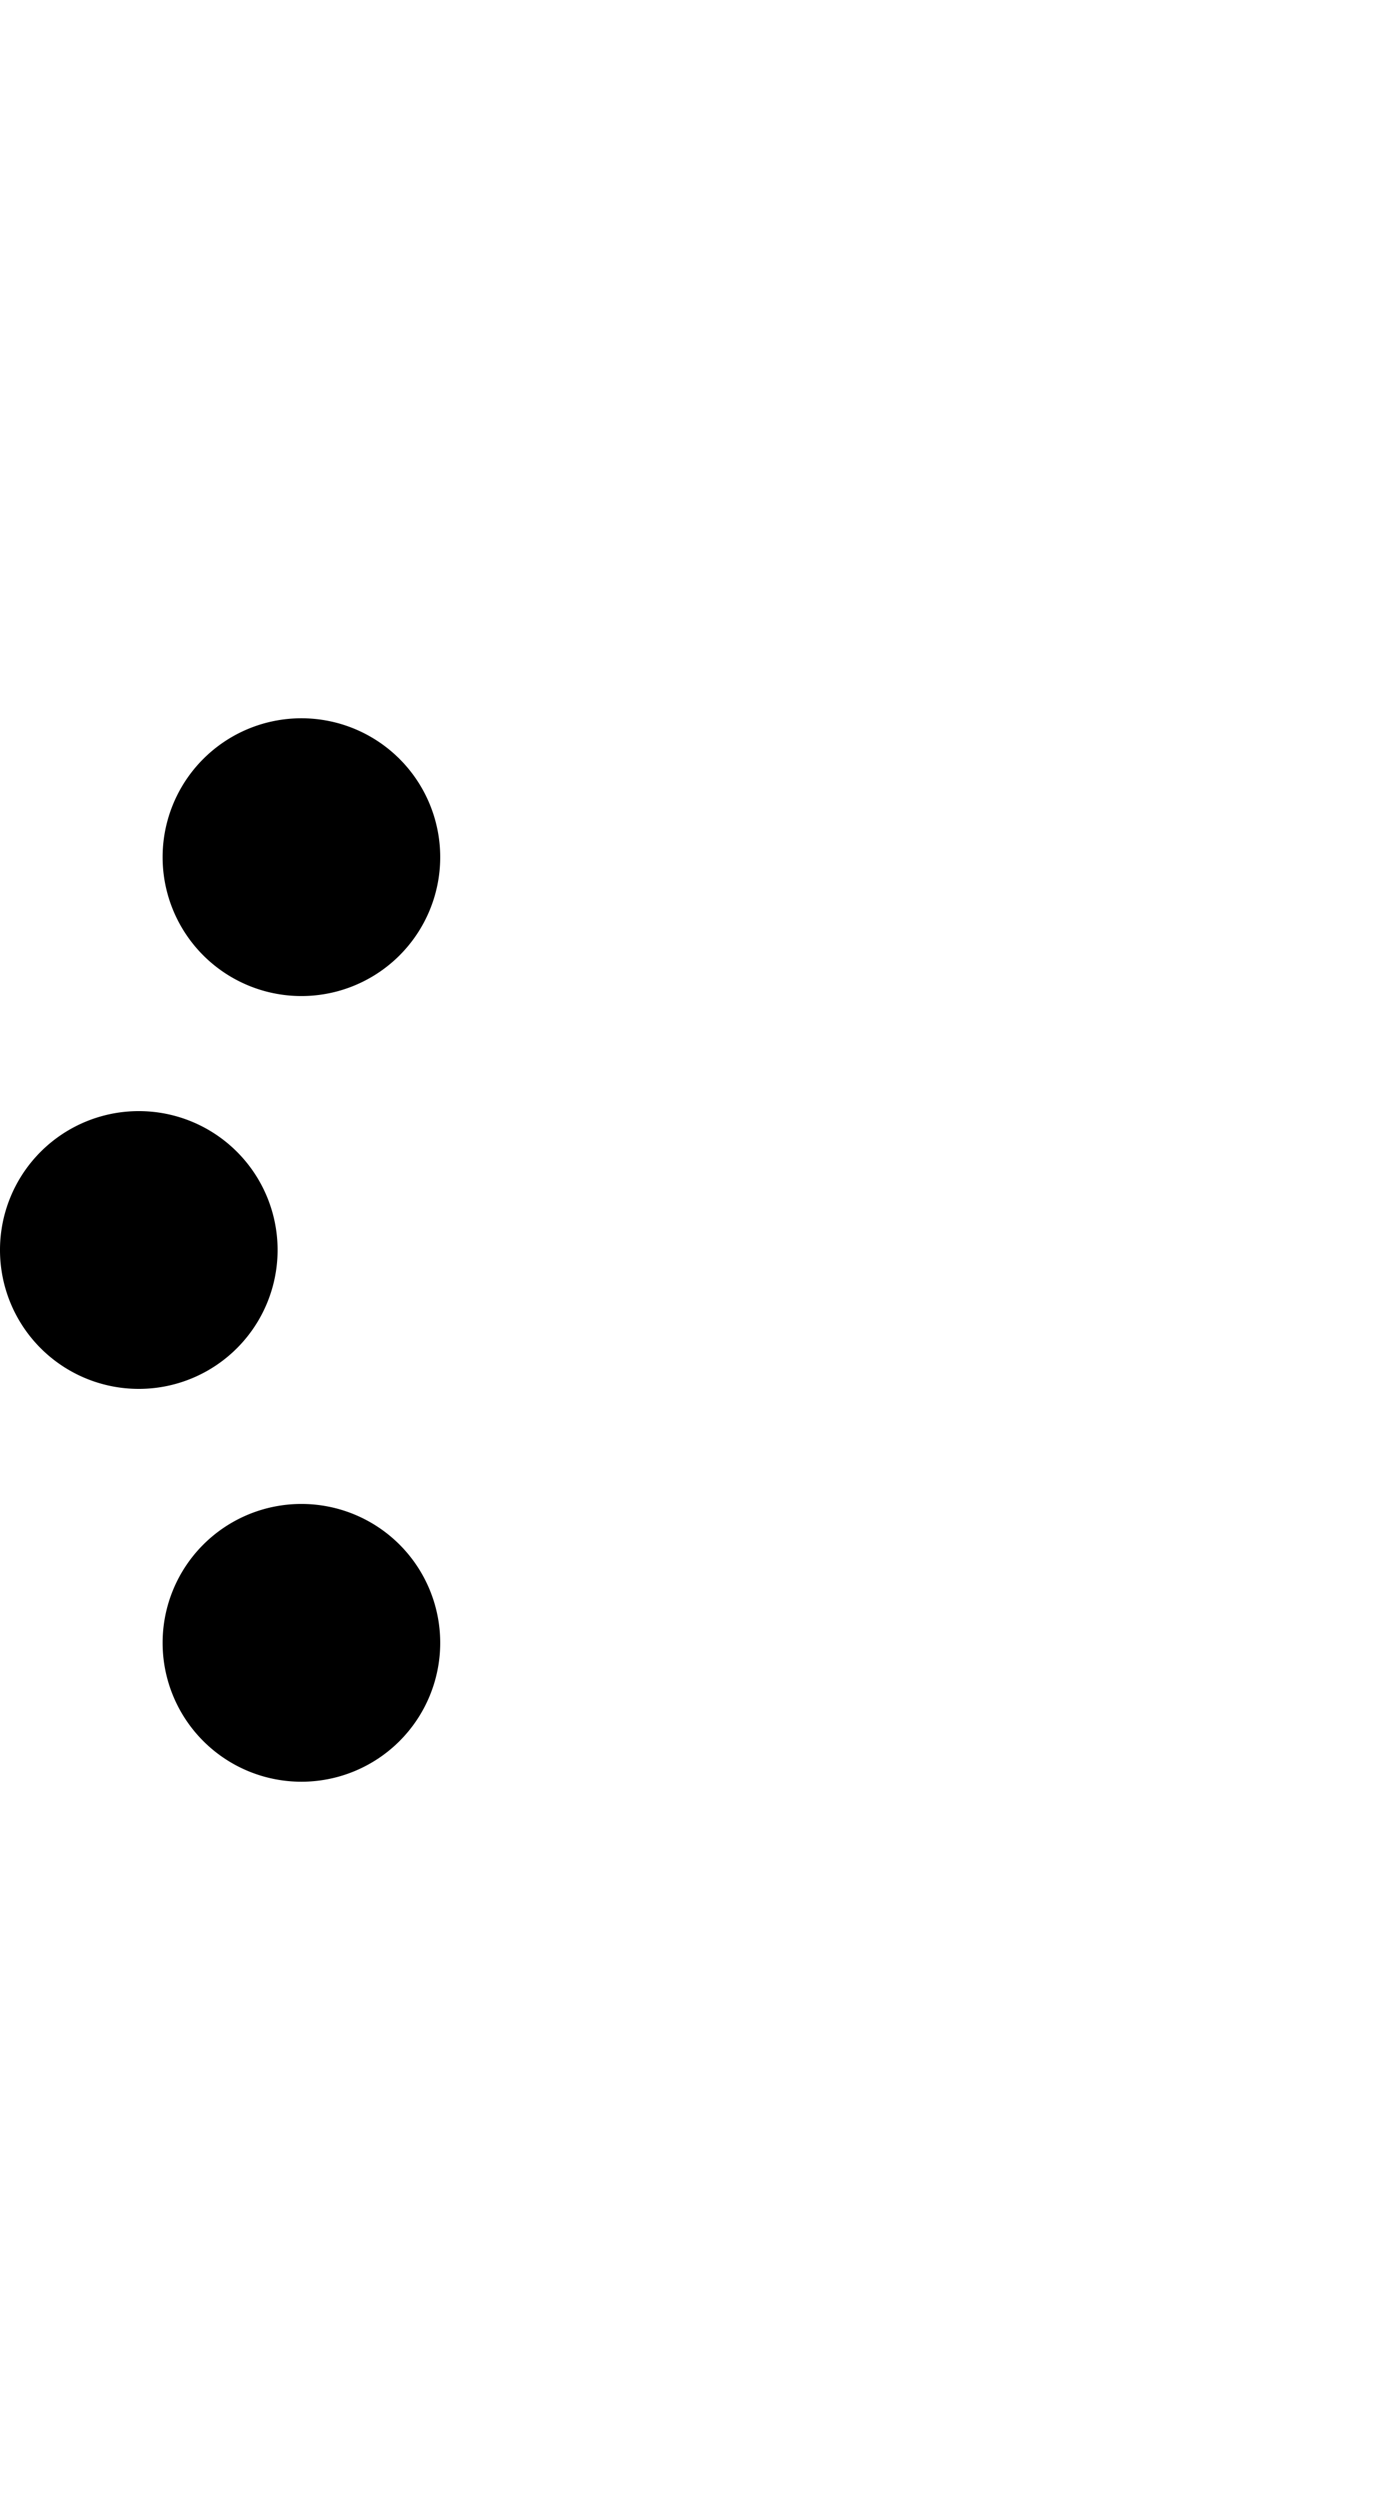<svg width="500" height="900" xmlns="http://www.w3.org/2000/svg">
    <path d="M73.223 273.223a50 50 0 0 0 0 70.711 50 50 0 0 0 70.711 0 50 50 0 0 0 0-70.71 50 50 0 0 0-70.71 0zM12.212 417.256A50 50 0 0 0-.001 450.001a50 50 0 0 0 50 50 50 50 0 0 0 50-50.002 50 50 0 0 0-50-50 50 50 0 0 0-37.787 17.257zm61.011 138.81a50 50 0 0 0 0 70.71 50 50 0 0 0 70.711 0 50 50 0 0 0 0-70.71 50 50 0 0 0-70.71 0z"/>
</svg>